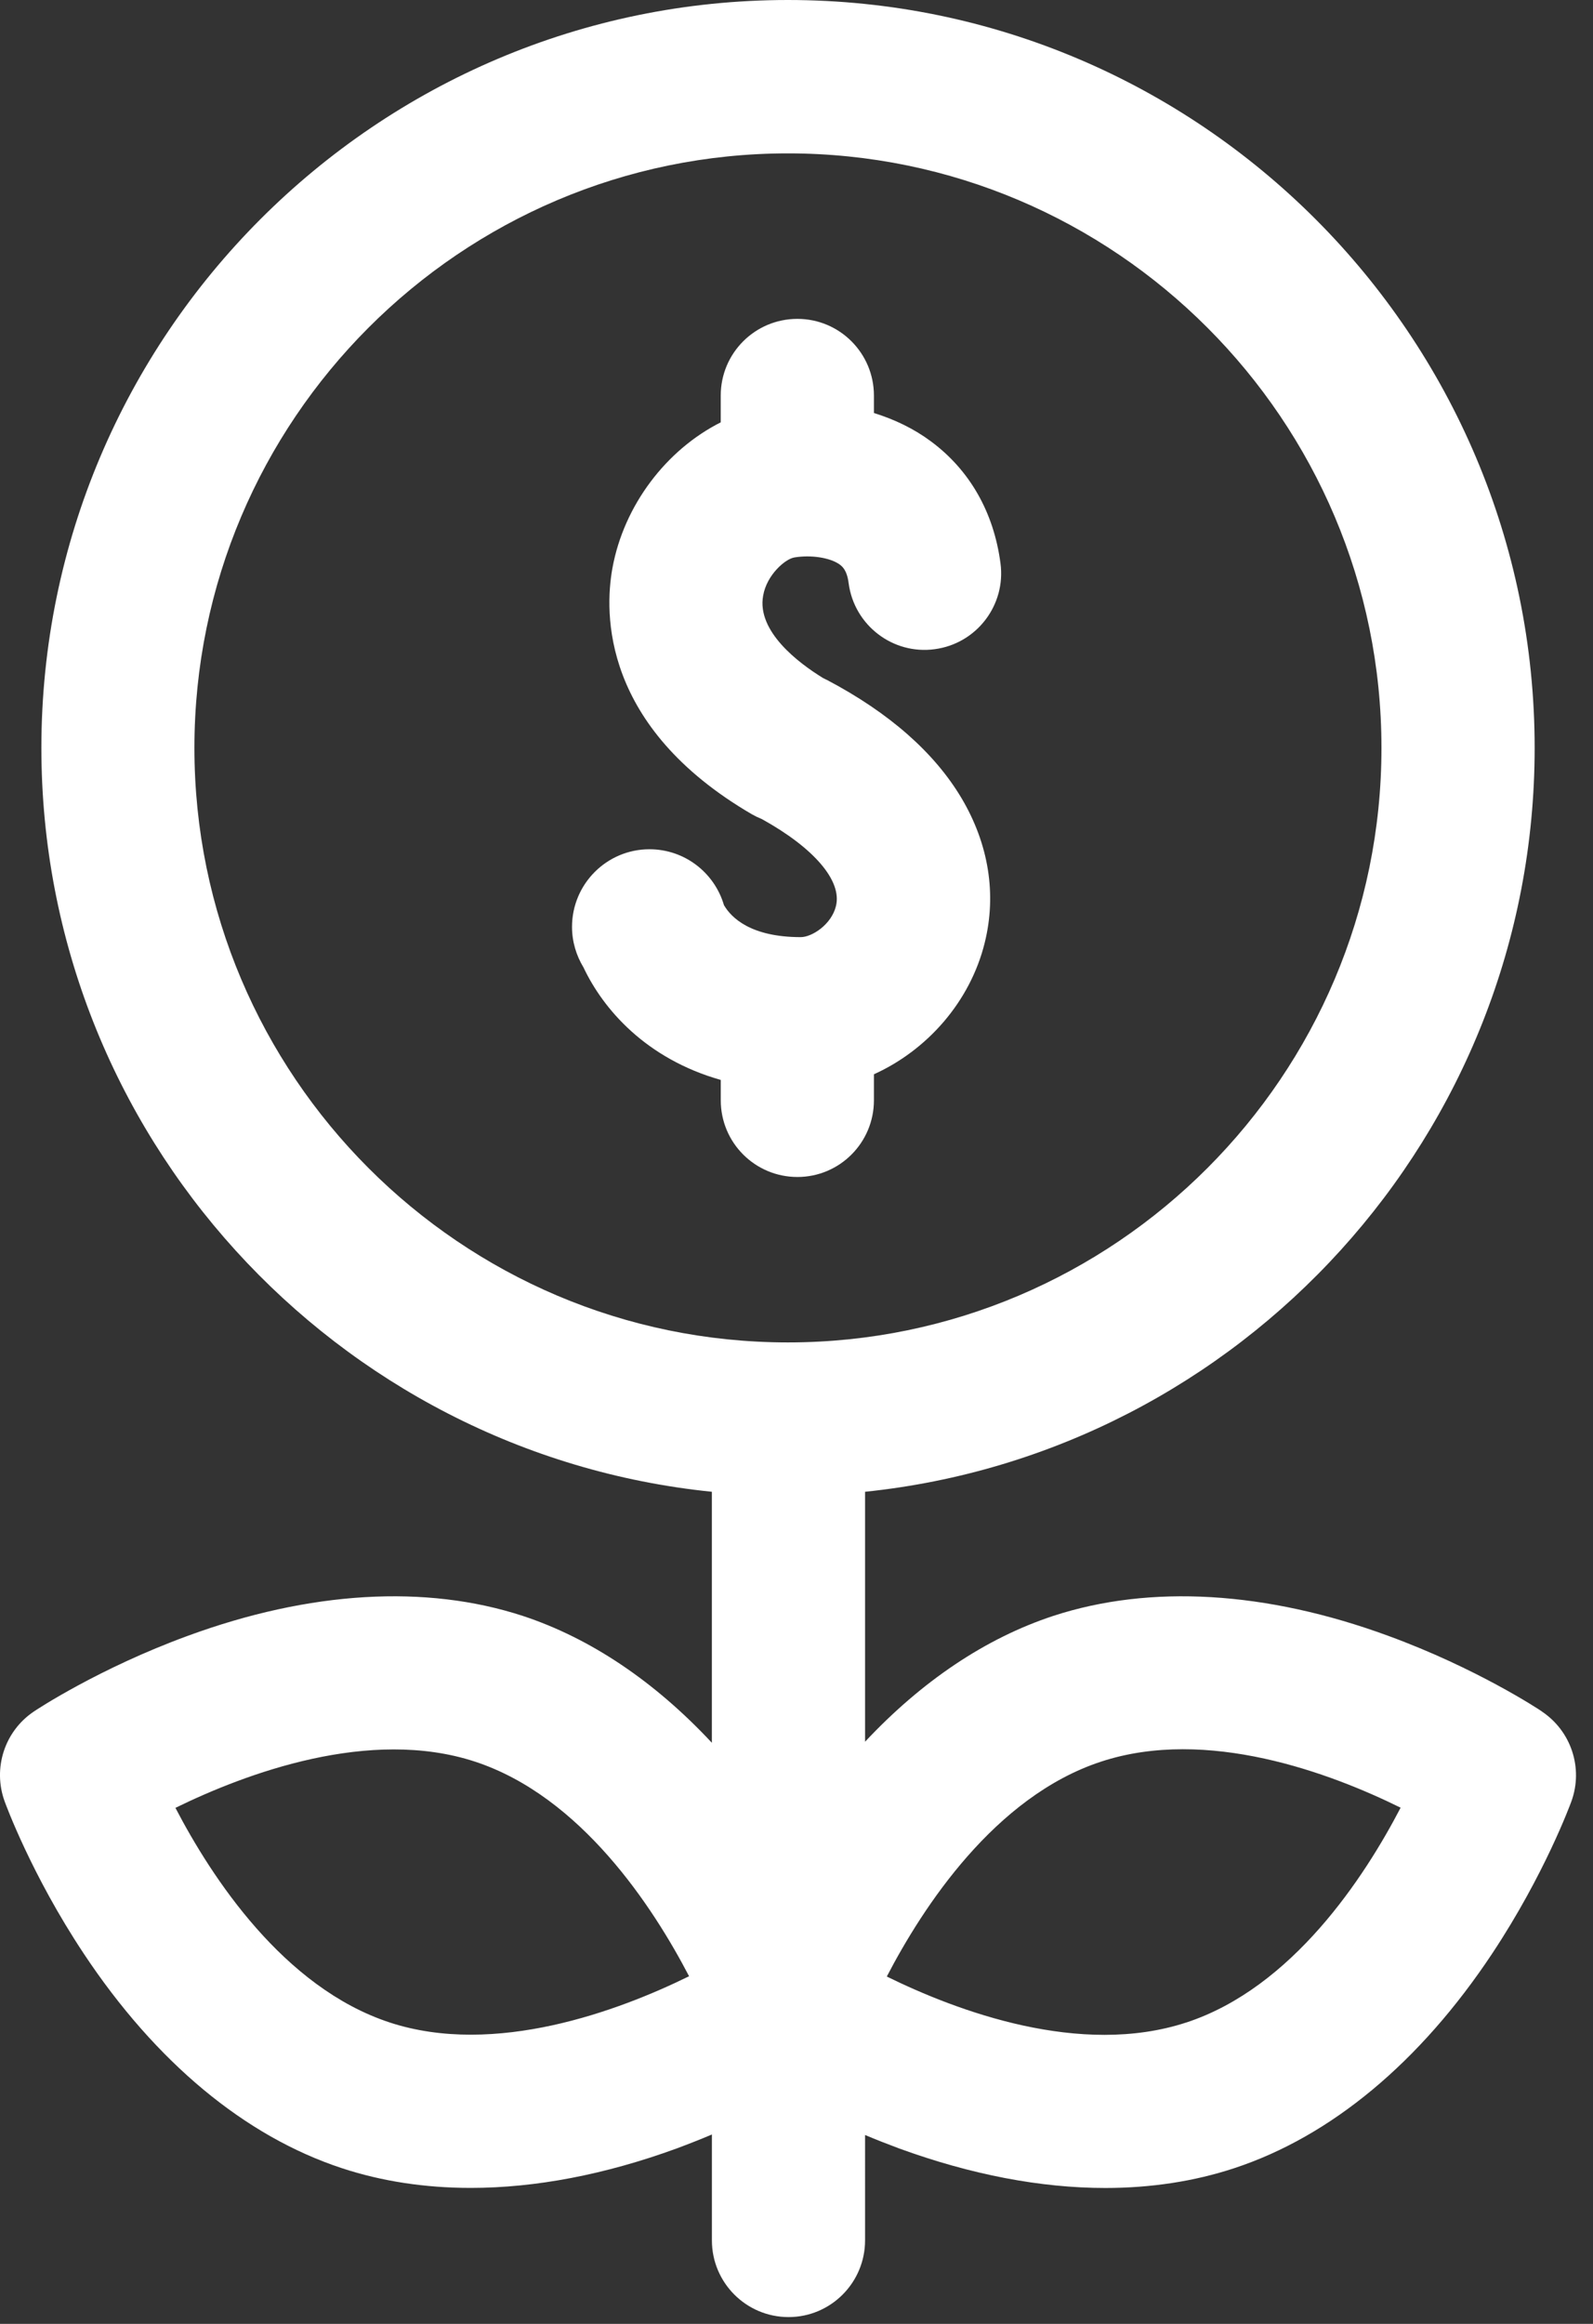 <svg xmlns="http://www.w3.org/2000/svg" width="48" height="70" viewBox="0 0 48 70">
    <rect x="0" y="0" width="48" height="70" fill="#333333" stroke="none"/>
    <g fill="none" fill-rule="evenodd">
        <g fill="#FFF" fill-rule="nonzero">
            <g>
                <g>
                    <path d="M167.926 46.793c.512-.087 1.093.005 1.378.213.07.055.217.16.268.567.17 1.263 1.332 2.153 2.591 1.982 1.263-.166 2.153-1.328 1.983-2.59-.203-1.54-.932-2.813-2.103-3.676-.502-.373-1.083-.654-1.71-.848v-.526c0-1.277-1.033-2.31-2.306-2.31-1.277 0-2.31 1.033-2.31 2.31v.807c-1.632.821-2.918 2.49-3.264 4.394-.244 1.351-.323 4.772 4.2 7.41.097.055.203.106.305.147 1.567.867 2.42 1.858 2.231 2.619-.138.563-.728.936-1.06.936-1.512 0-2.098-.59-2.315-.964-.285-.973-1.18-1.683-2.245-1.683-1.286 0-2.333 1.047-2.333 2.338 0 .447.13.867.346 1.222.595 1.259 1.881 2.748 4.136 3.389v.613c0 1.277 1.032 2.31 2.31 2.31 1.272 0 2.305-1.033 2.305-2.31v-.784c1.604-.724 2.9-2.185 3.338-3.96.364-1.467.12-2.974-.696-4.353-.816-1.374-2.177-2.573-4.048-3.56-.042-.022-.088-.04-.13-.064-.728-.447-2-1.401-1.802-2.48.11-.632.668-1.102.931-1.148m11.822 44.126c-3.2 1.052-6.916-.346-9.027-1.383 1.088-2.093 3.255-5.422 6.455-6.473 3.2-1.052 6.916.345 9.027 1.387-1.088 2.09-3.255 5.418-6.455 6.47m-12.006-20.485c-9.858 0-17.884-8.037-17.884-17.908 0-9.876 8.027-17.908 17.884-17.908 9.862 0 17.884 8.032 17.884 17.908 0 9.871-8.022 17.908-17.884 17.908M155.741 90.92c-3.2-1.05-5.367-4.375-6.455-6.464 2.12-1.037 5.85-2.434 9.027-1.392 3.195 1.05 5.362 4.375 6.45 6.464-2.12 1.042-5.85 2.434-9.023 1.392m34.719-9.369c-.079-.055-1.96-1.3-4.63-2.277-3.683-1.351-7.174-1.554-10.092-.6-2.034.669-3.956 1.96-5.671 3.79v-7.529c11.319-1.171 20.176-10.77 20.176-22.407 0-12.42-10.093-22.528-22.5-22.528-12.402 0-22.495 10.107-22.495 22.528 0 11.646 8.87 21.255 20.203 22.407v7.561c-1.72-1.844-3.656-3.149-5.698-3.822-2.919-.954-6.41-.751-10.093.6-2.67.977-4.555 2.222-4.634 2.277-.885.59-1.25 1.71-.885 2.711.032.088.807 2.209 2.38 4.579 2.17 3.273 4.863 5.51 7.782 6.469 1.203.396 2.508.594 3.882.594 1.95 0 4.048-.4 6.21-1.19.37-.138.72-.276 1.057-.419v3.19c0 1.273 1.032 2.31 2.31 2.31 1.272 0 2.305-1.037 2.305-2.31V94.31c.327.138.668.272 1.028.406 2.162.788 4.26 1.19 6.21 1.19 1.374 0 2.68-.199 3.883-.595 2.918-.96 5.606-3.196 7.778-6.47 1.572-2.37 2.351-4.49 2.383-4.578.365-1-.004-2.12-.89-2.71" transform="translate(-1064 -483) translate(182 453) translate(738)"/>
                </g>
            </g>
        </g>
    </g>
</svg>
